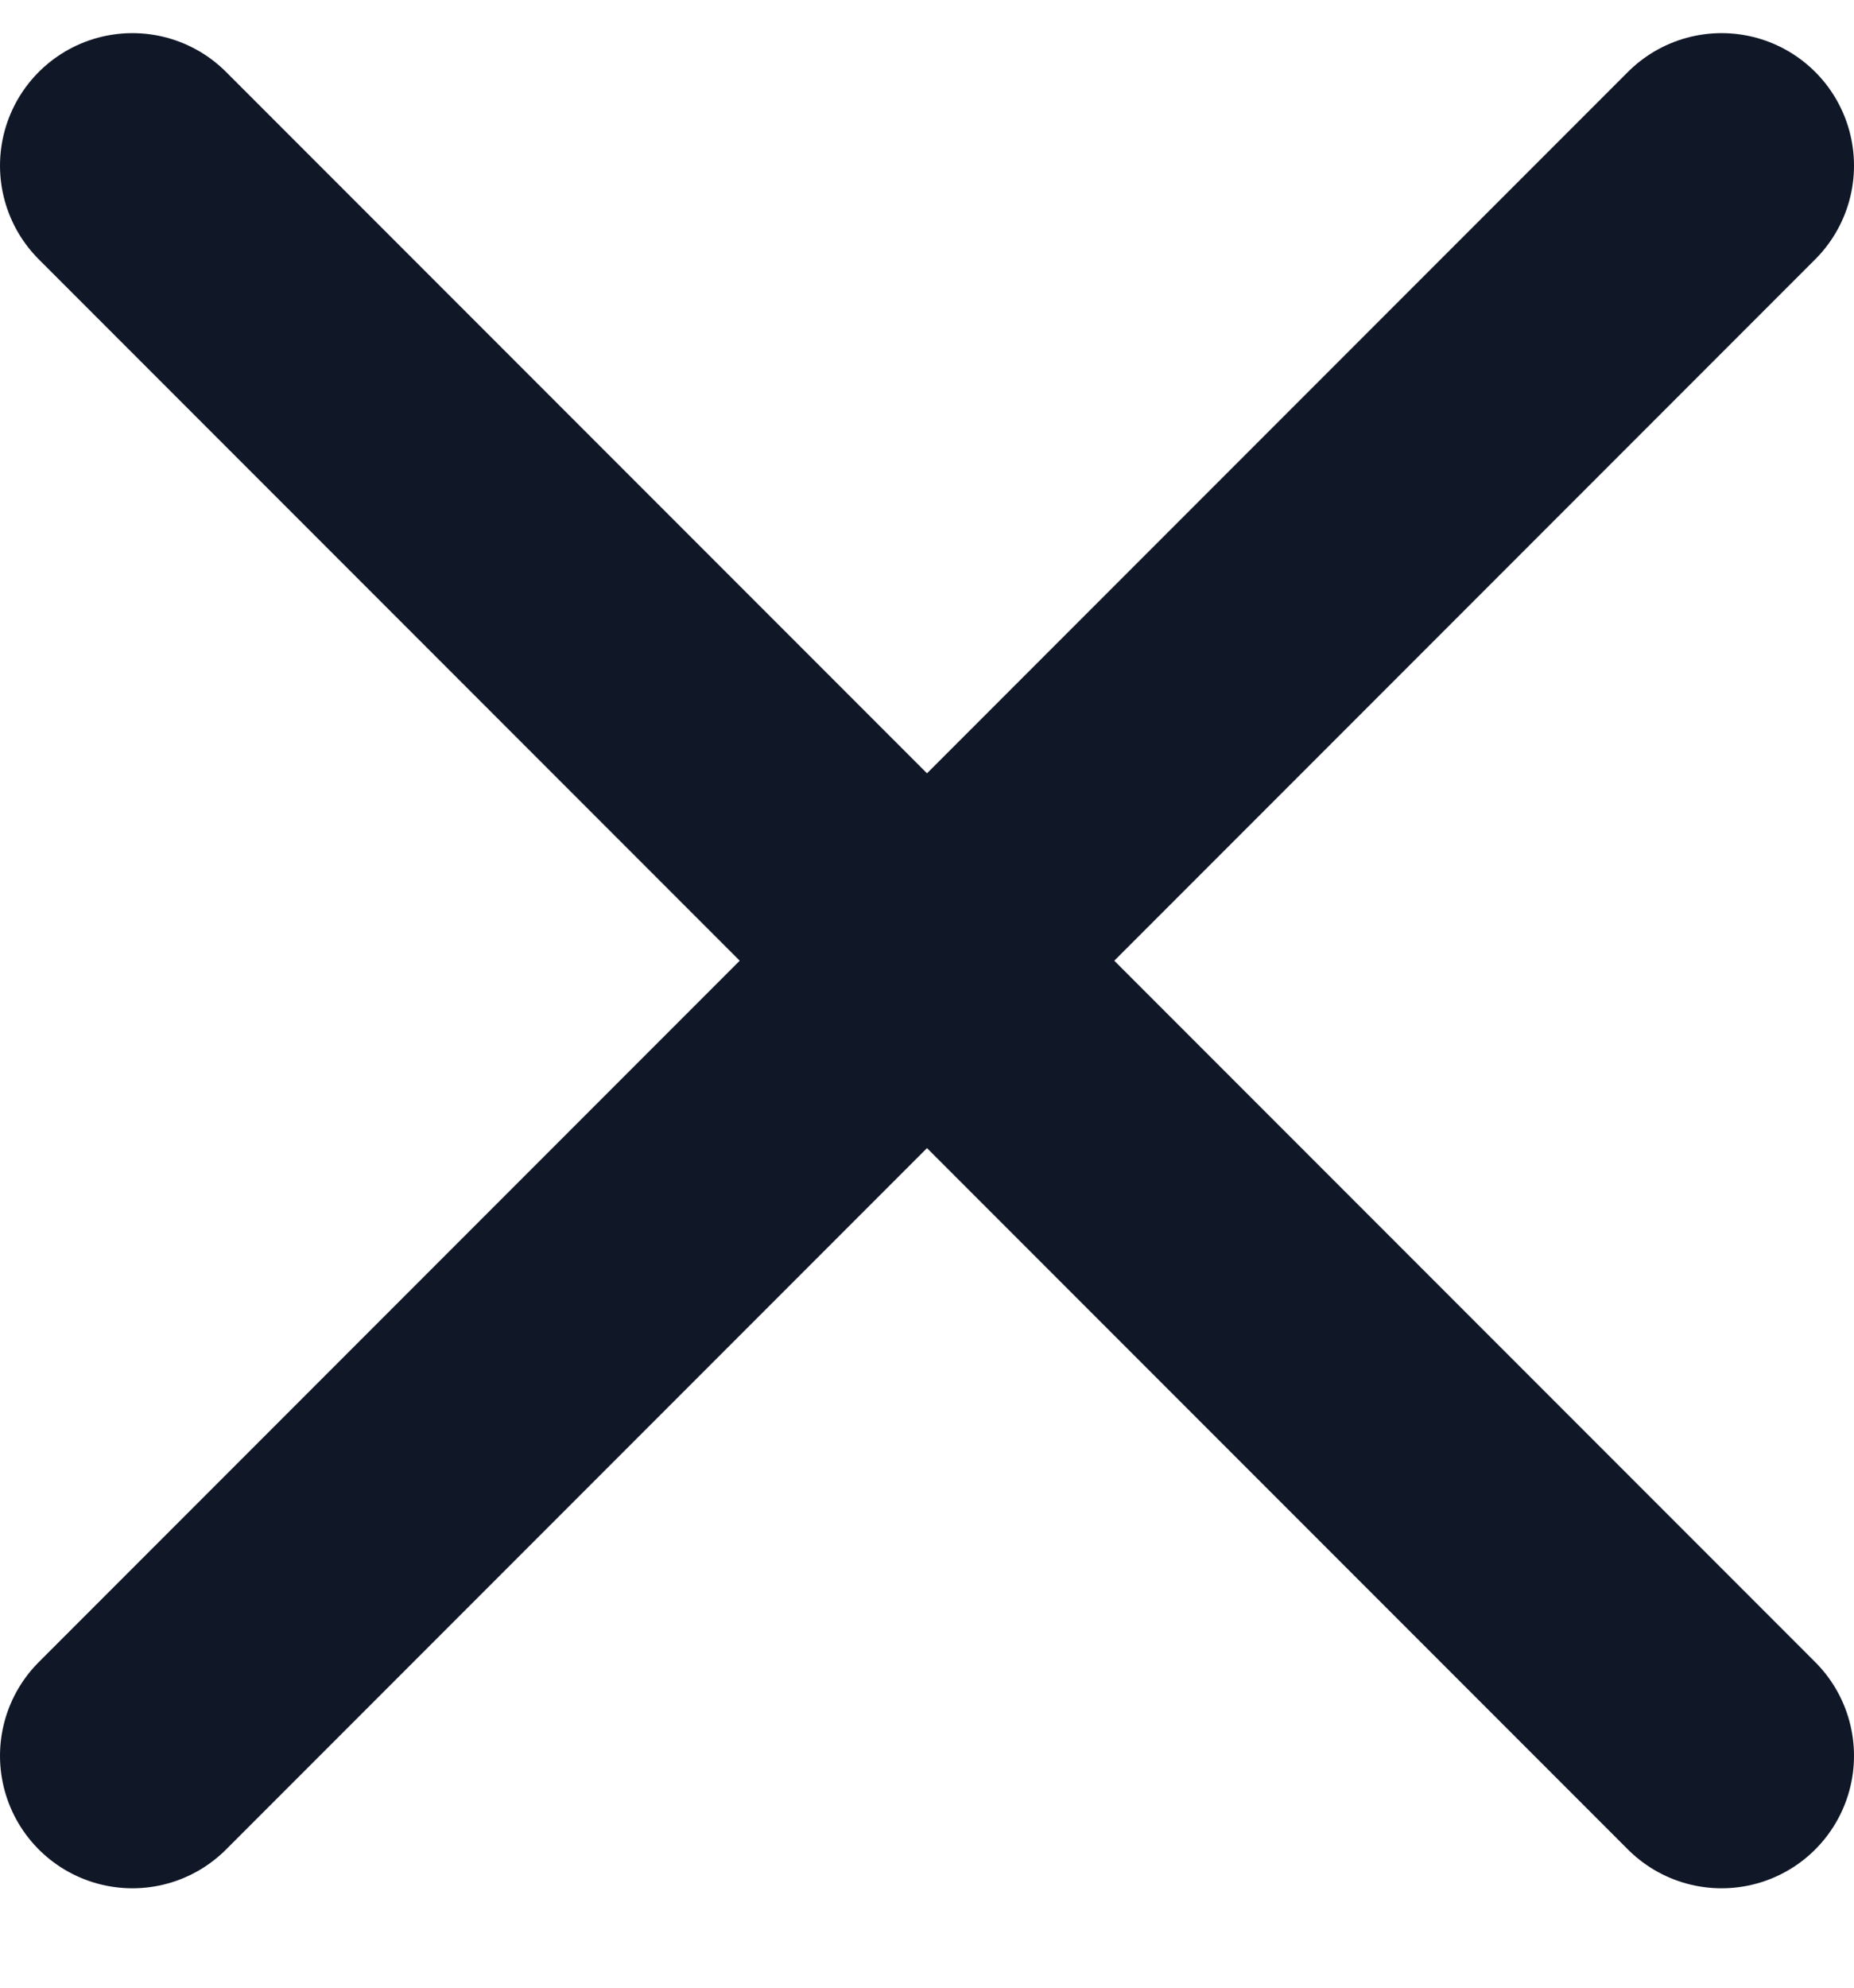 <svg width="14" height="15" viewBox="0 0 14 15" fill="none" xmlns="http://www.w3.org/2000/svg">
<path d="M13 1.25L1 13.25M1 1.25L13 13.25" stroke="#101828" stroke-width="2" stroke-linecap="round" stroke-linejoin="round"/>
</svg>

